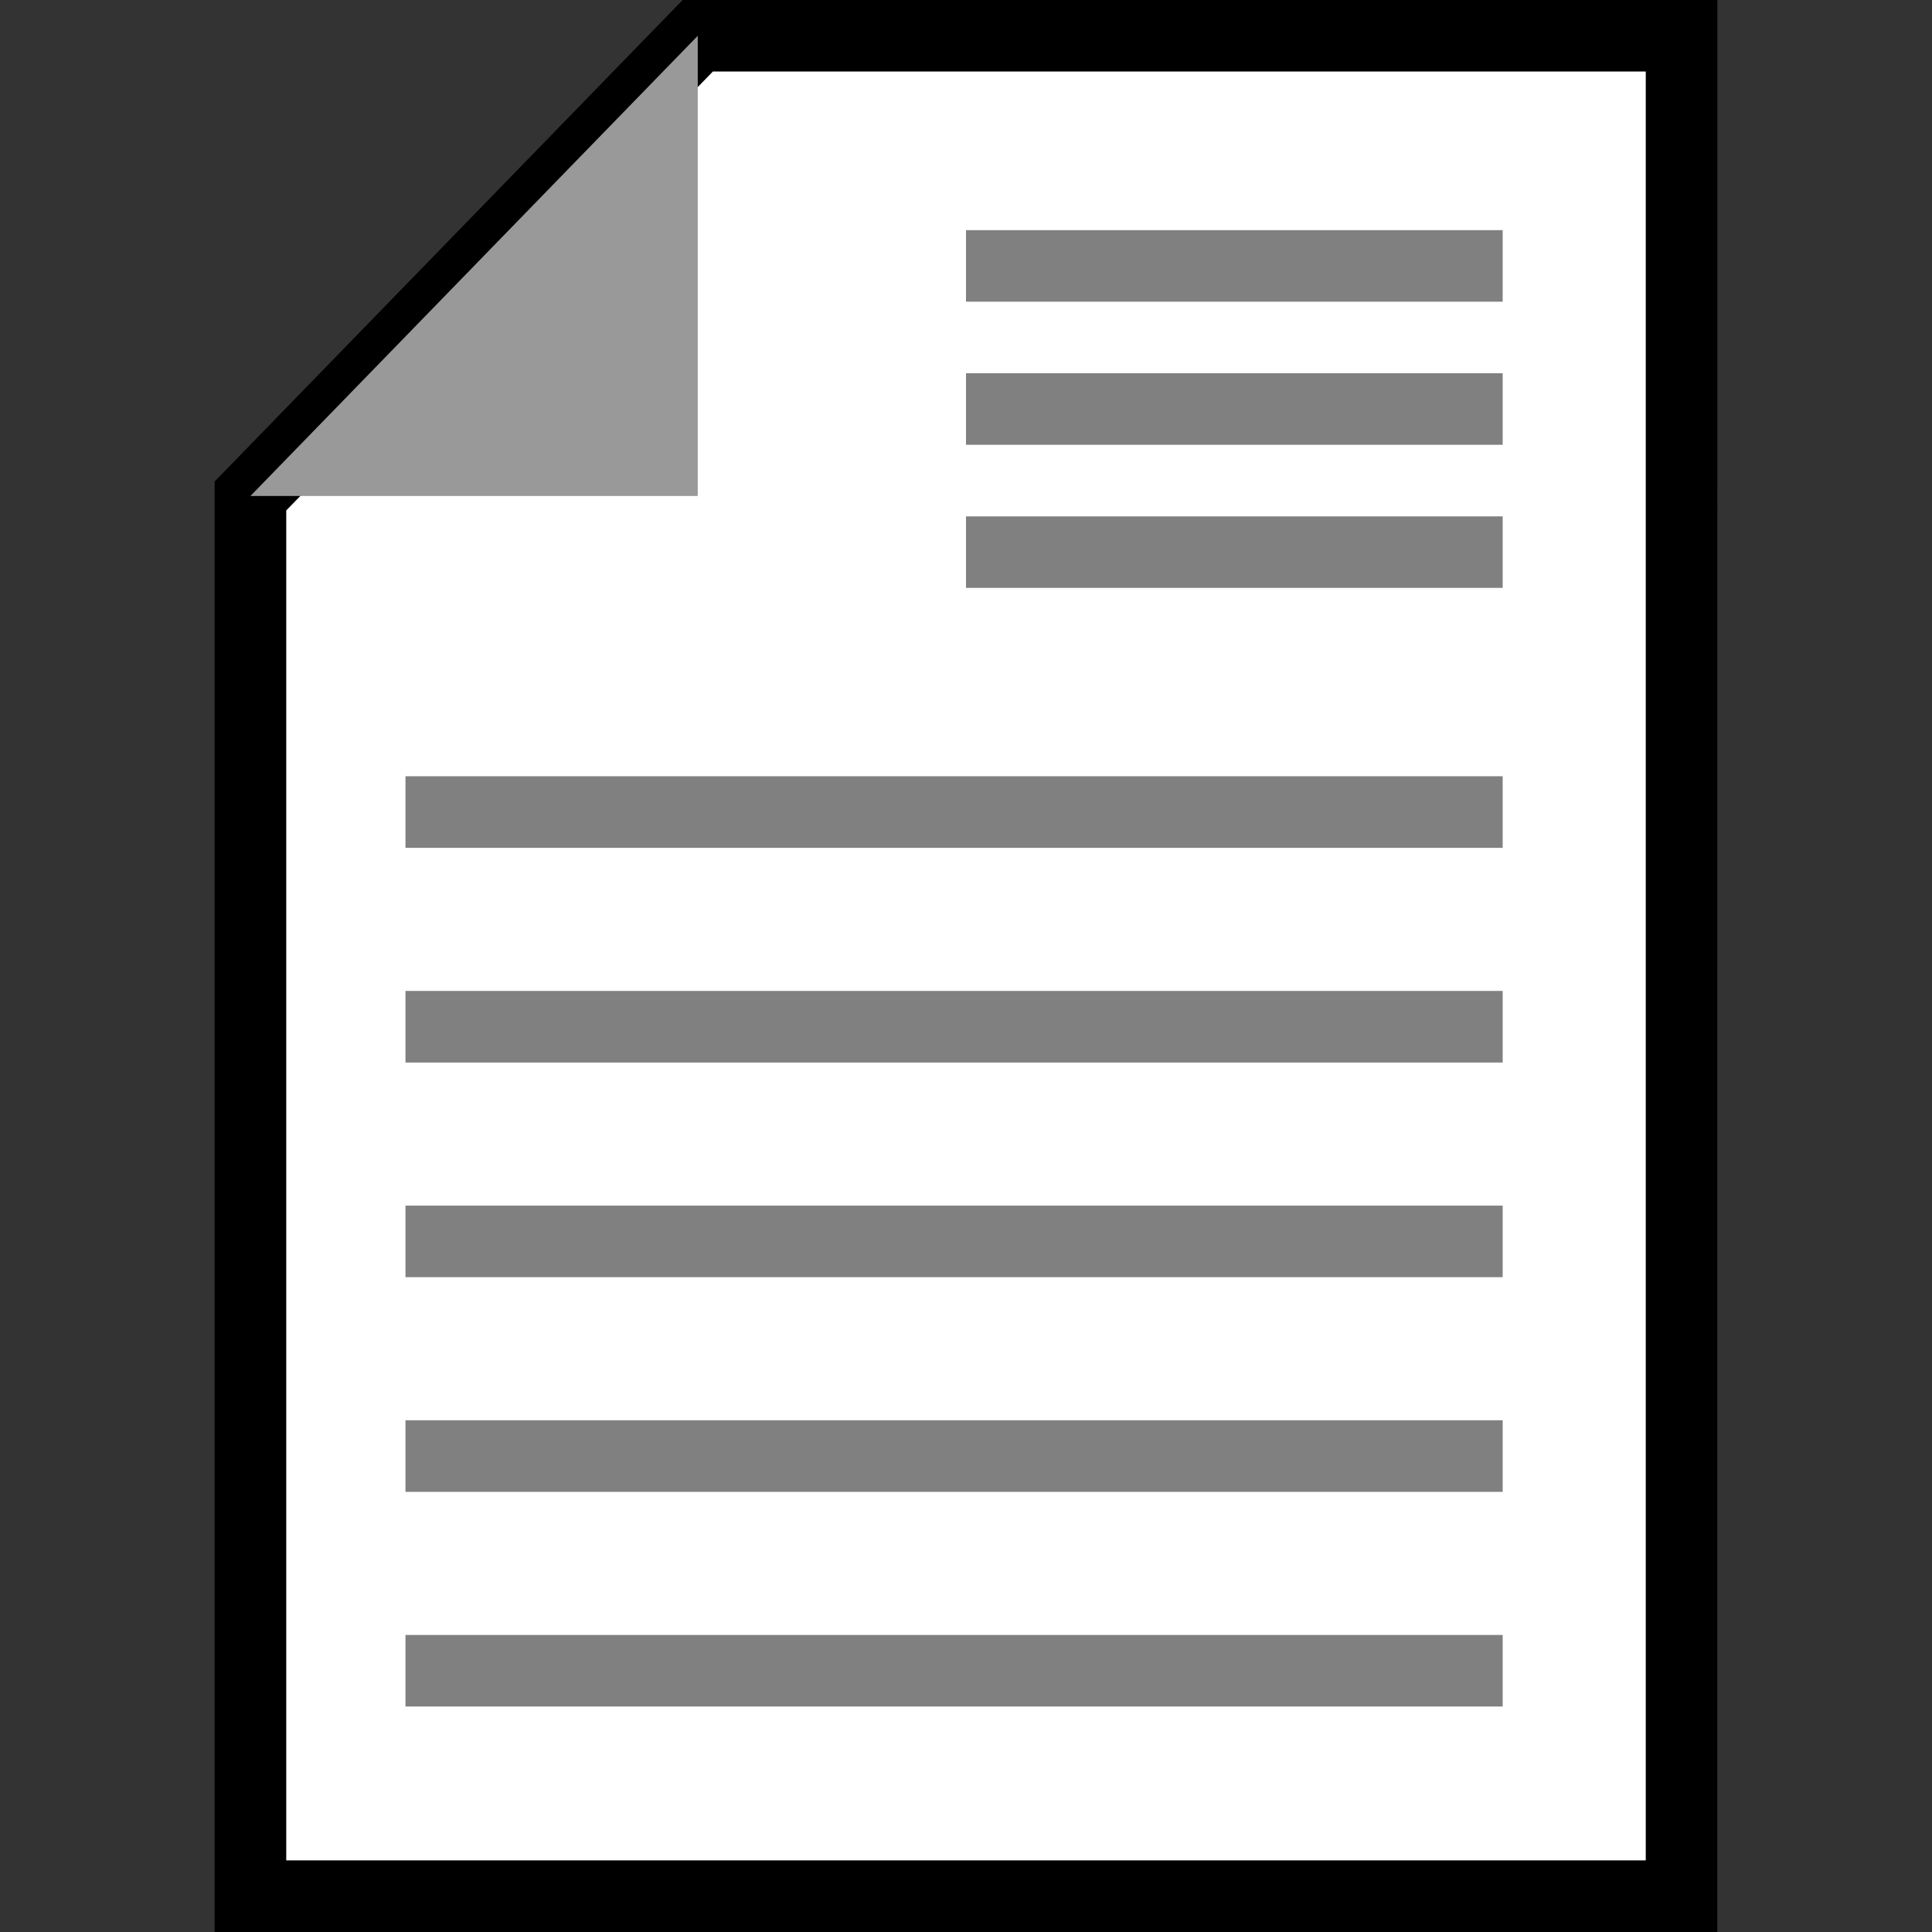 <svg xmlns="http://www.w3.org/2000/svg" xmlns:xlink="http://www.w3.org/1999/xlink" width="32" height="32" viewBox="0 0 32 32"><rect x="0" y="0" width="32" height="32" fill="#333333" stroke="none"/><symbol id="a" viewBox="-12.445 -16 24.89 32"><path fill="#fff" d="M-11.852 7.785v-23.192h23.704v30.814h-16.295z"/><path d="M12.444-16h-24.889v24.025l7.752 7.975h17.138l-.001-32zm-23.703 1.186h22.518v29.63h-15.451l-7.067-7.271v-22.359z"/><path fill="#999" d="M-11.852 7.785h7.409v7.622z"/><path fill="none" d="M0 11.597h8.889"/><path fill="#808080" d="M8.889 11.003h-8.889v1.185h8.889z"/><path fill="none" d="M0 9.226h8.889"/><path fill="#808080" d="M8.889 8.633h-8.889v1.185h8.889z"/><path fill="none" d="M0 6.855h8.889"/><path fill="#808080" d="M8.889 6.263h-8.889v1.184h8.889z"/><path fill="none" d="M-9.284 2.55h18.173"/><path fill="#808080" d="M8.889 1.957h-18.173v1.186h18.173z"/><path fill="none" d="M-9.284-1.006h18.173"/><path fill="#808080" d="M8.889-1.599h-18.173v1.186h18.173z"/><path fill="none" d="M-9.284-4.562h18.173"/><path fill="#808080" d="M8.889-5.154h-18.173v1.185h18.173z"/><path fill="none" d="M-9.284-8.117h18.173"/><path fill="#808080" d="M8.889-8.71h-18.173v1.186h18.173z"/><path fill="none" d="M-9.284-11.673h18.173"/><path fill="#808080" d="M8.889-12.265h-18.173v1.185h18.173z"/></symbol><use xlink:href="#a" width="24.89" height="32" x="-12.445" y="-16" transform="matrix(1 0 0 -1 16 16)" overflow="visible"/></svg>